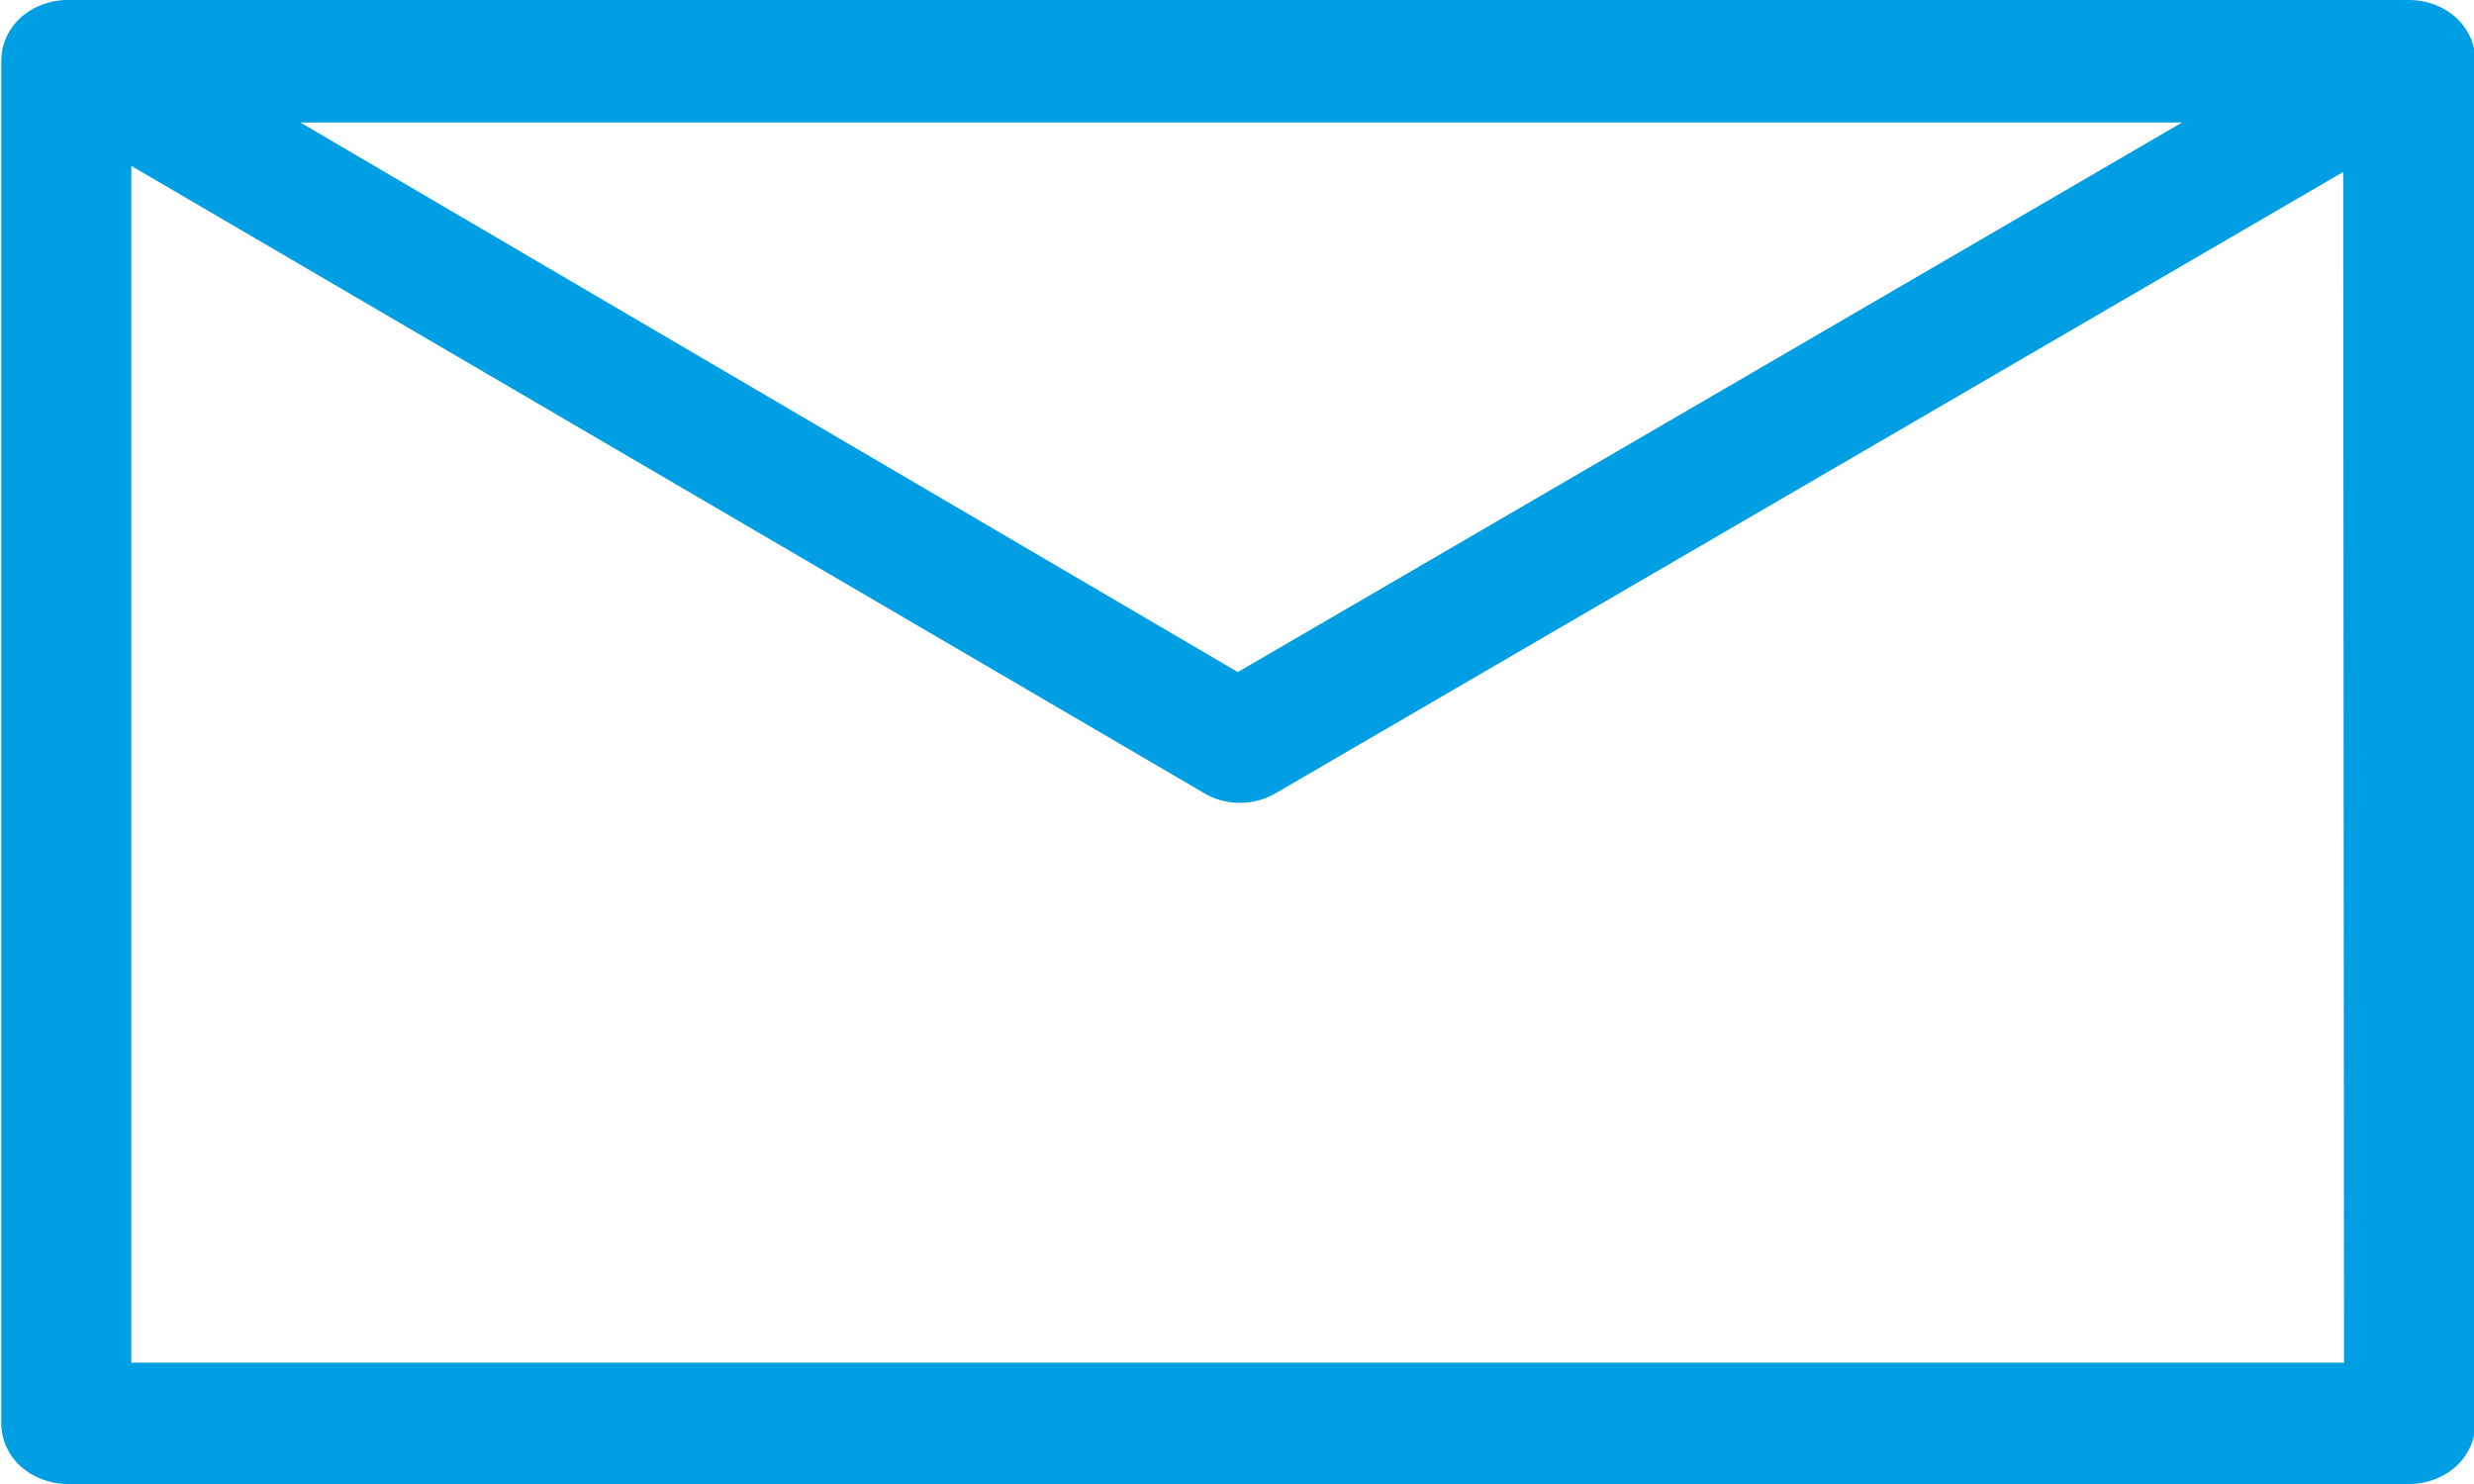 <svg width="15" height="9" viewBox="0 0 15 9" fill="none" xmlns="http://www.w3.org/2000/svg">
<path fill-rule="evenodd" clip-rule="evenodd" d="M0.409 0H14.607C14.714 0 14.816 0.039 14.891 0.107C14.966 0.176 15.008 0.269 15.008 0.367V8.633C15.008 8.731 14.966 8.824 14.891 8.893C14.816 8.961 14.714 9 14.607 9H0.409C0.302 9 0.201 8.961 0.125 8.893C0.05 8.824 0.008 8.731 0.008 8.633V0.367C0.008 0.269 0.05 0.176 0.125 0.107C0.201 0.039 0.302 0 0.409 0ZM1.821 0.743L7.505 4.076L13.23 0.743H1.821ZM14.207 1.043L7.744 4.805C7.677 4.847 7.598 4.869 7.518 4.869C7.437 4.869 7.358 4.847 7.292 4.805L0.796 1.006V8.264H14.212L14.207 1.043Z" fill="#009FE3"/>
</svg>
